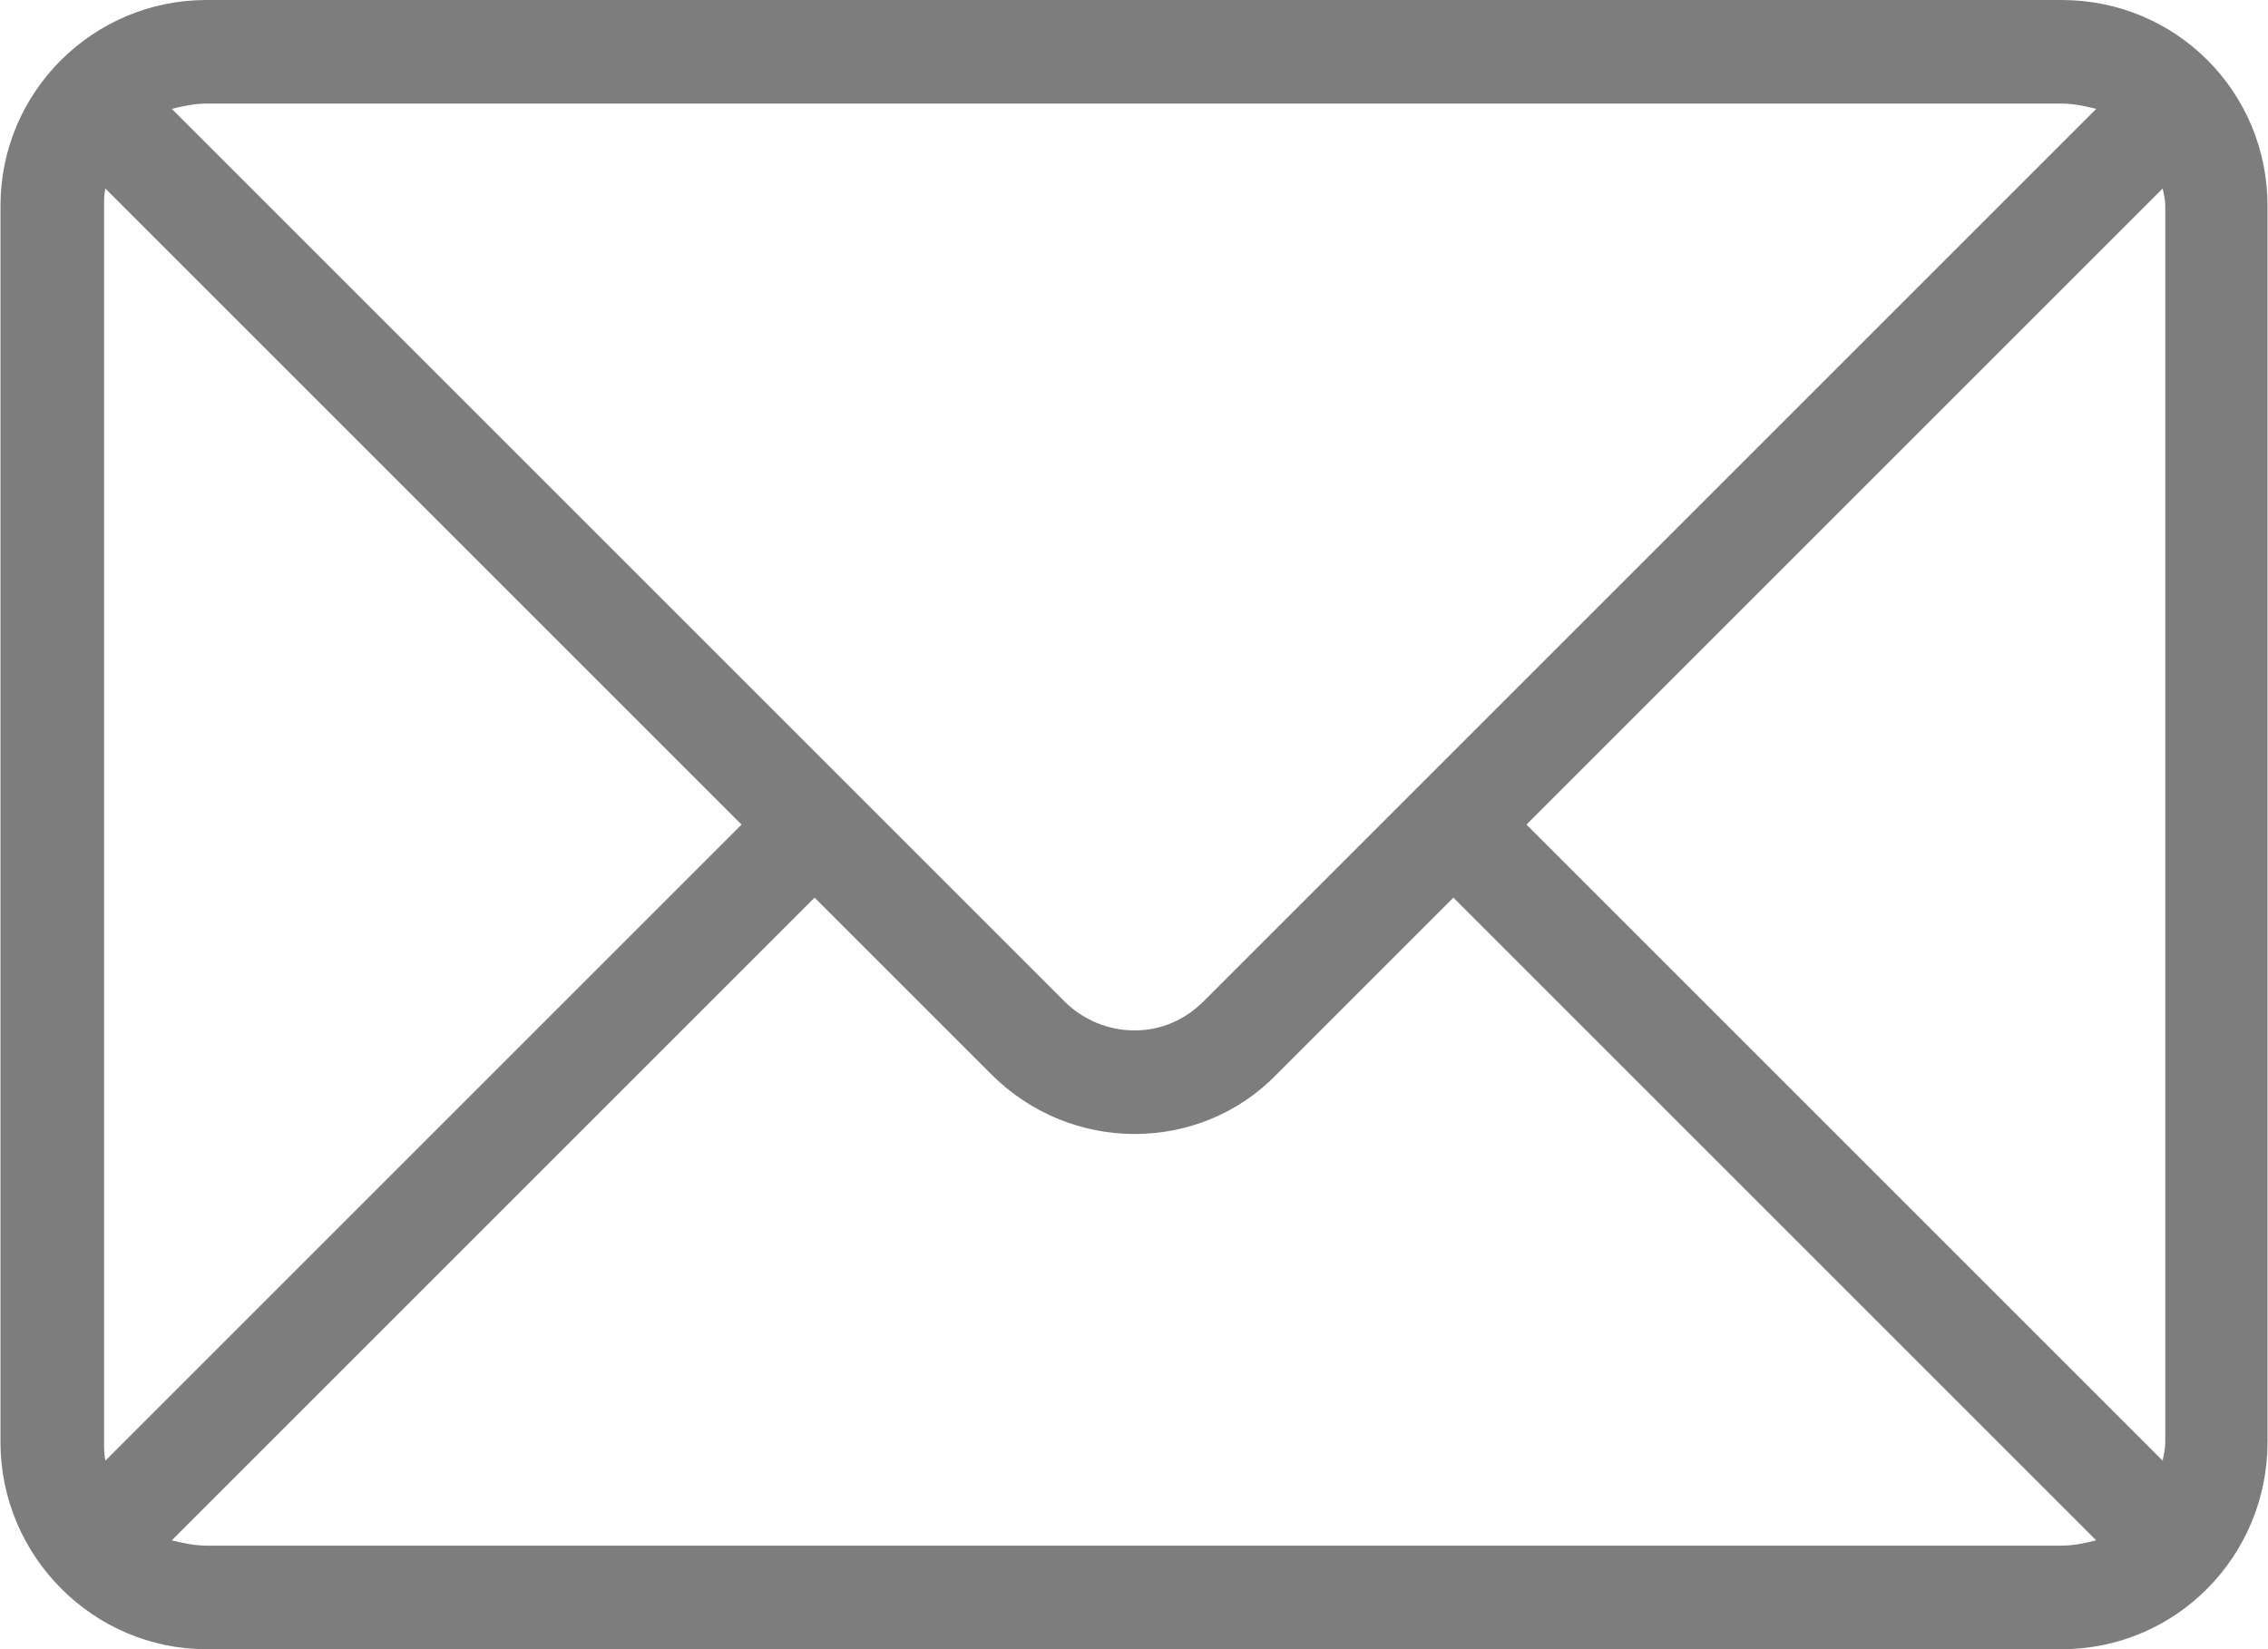 <?xml version="1.0" encoding="UTF-8"?>
<!DOCTYPE svg PUBLIC "-//W3C//DTD SVG 1.1//EN" "http://www.w3.org/Graphics/SVG/1.1/DTD/svg11.dtd">
<!-- Creator: CorelDRAW X7 -->
<svg xmlns="http://www.w3.org/2000/svg" xml:space="preserve" width="15.522mm" height="11.289mm" version="1.1" style="shape-rendering:geometricPrecision; text-rendering:geometricPrecision; image-rendering:optimizeQuality; fill-rule:evenodd; clip-rule:evenodd" viewBox="0 0 1707 1242" xmlns:xlink="http://www.w3.org/1999/xlink">
 <defs>
  <style type="text/css">
   <![CDATA[
    .fil0 {fill:#7d7d7d;fill-rule:nonzero}
   ]]>
  </style>
 </defs>
 <g id="Warstwa_x0020_1">
  <path class="fil0" d="M1630 1086c0,5 -1,9 -2,14l-479 -479 479 -479c1,4 2,9 2,13l0 931zm-78 78l-1397 0c-9,0 -18,-2 -26,-4l484 -484 133 133c30,30 69,45 108,45 39,0 78,-15 107,-45l133 -133 484 484c-8,2 -17,4 -26,4zm-1474 -78l0 -931c0,-4 0,-9 1,-13l479 479 -479 479c-1,-5 -1,-9 -1,-14zm77 -1008l1397 0c9,0 18,2 26,4l-672 672c-14,14 -32,22 -52,22 -20,0 -39,-8 -53,-22l-672 -672c8,-2 17,-4 26,-4zm1397 -78l-1397 0c-85,0 -155,69 -155,155l0 931c0,86 70,156 155,156l1397 0c86,0 155,-70 155,-156l0 -931c0,-86 -69,-155 -155,-155z"/>
 </g>
</svg>